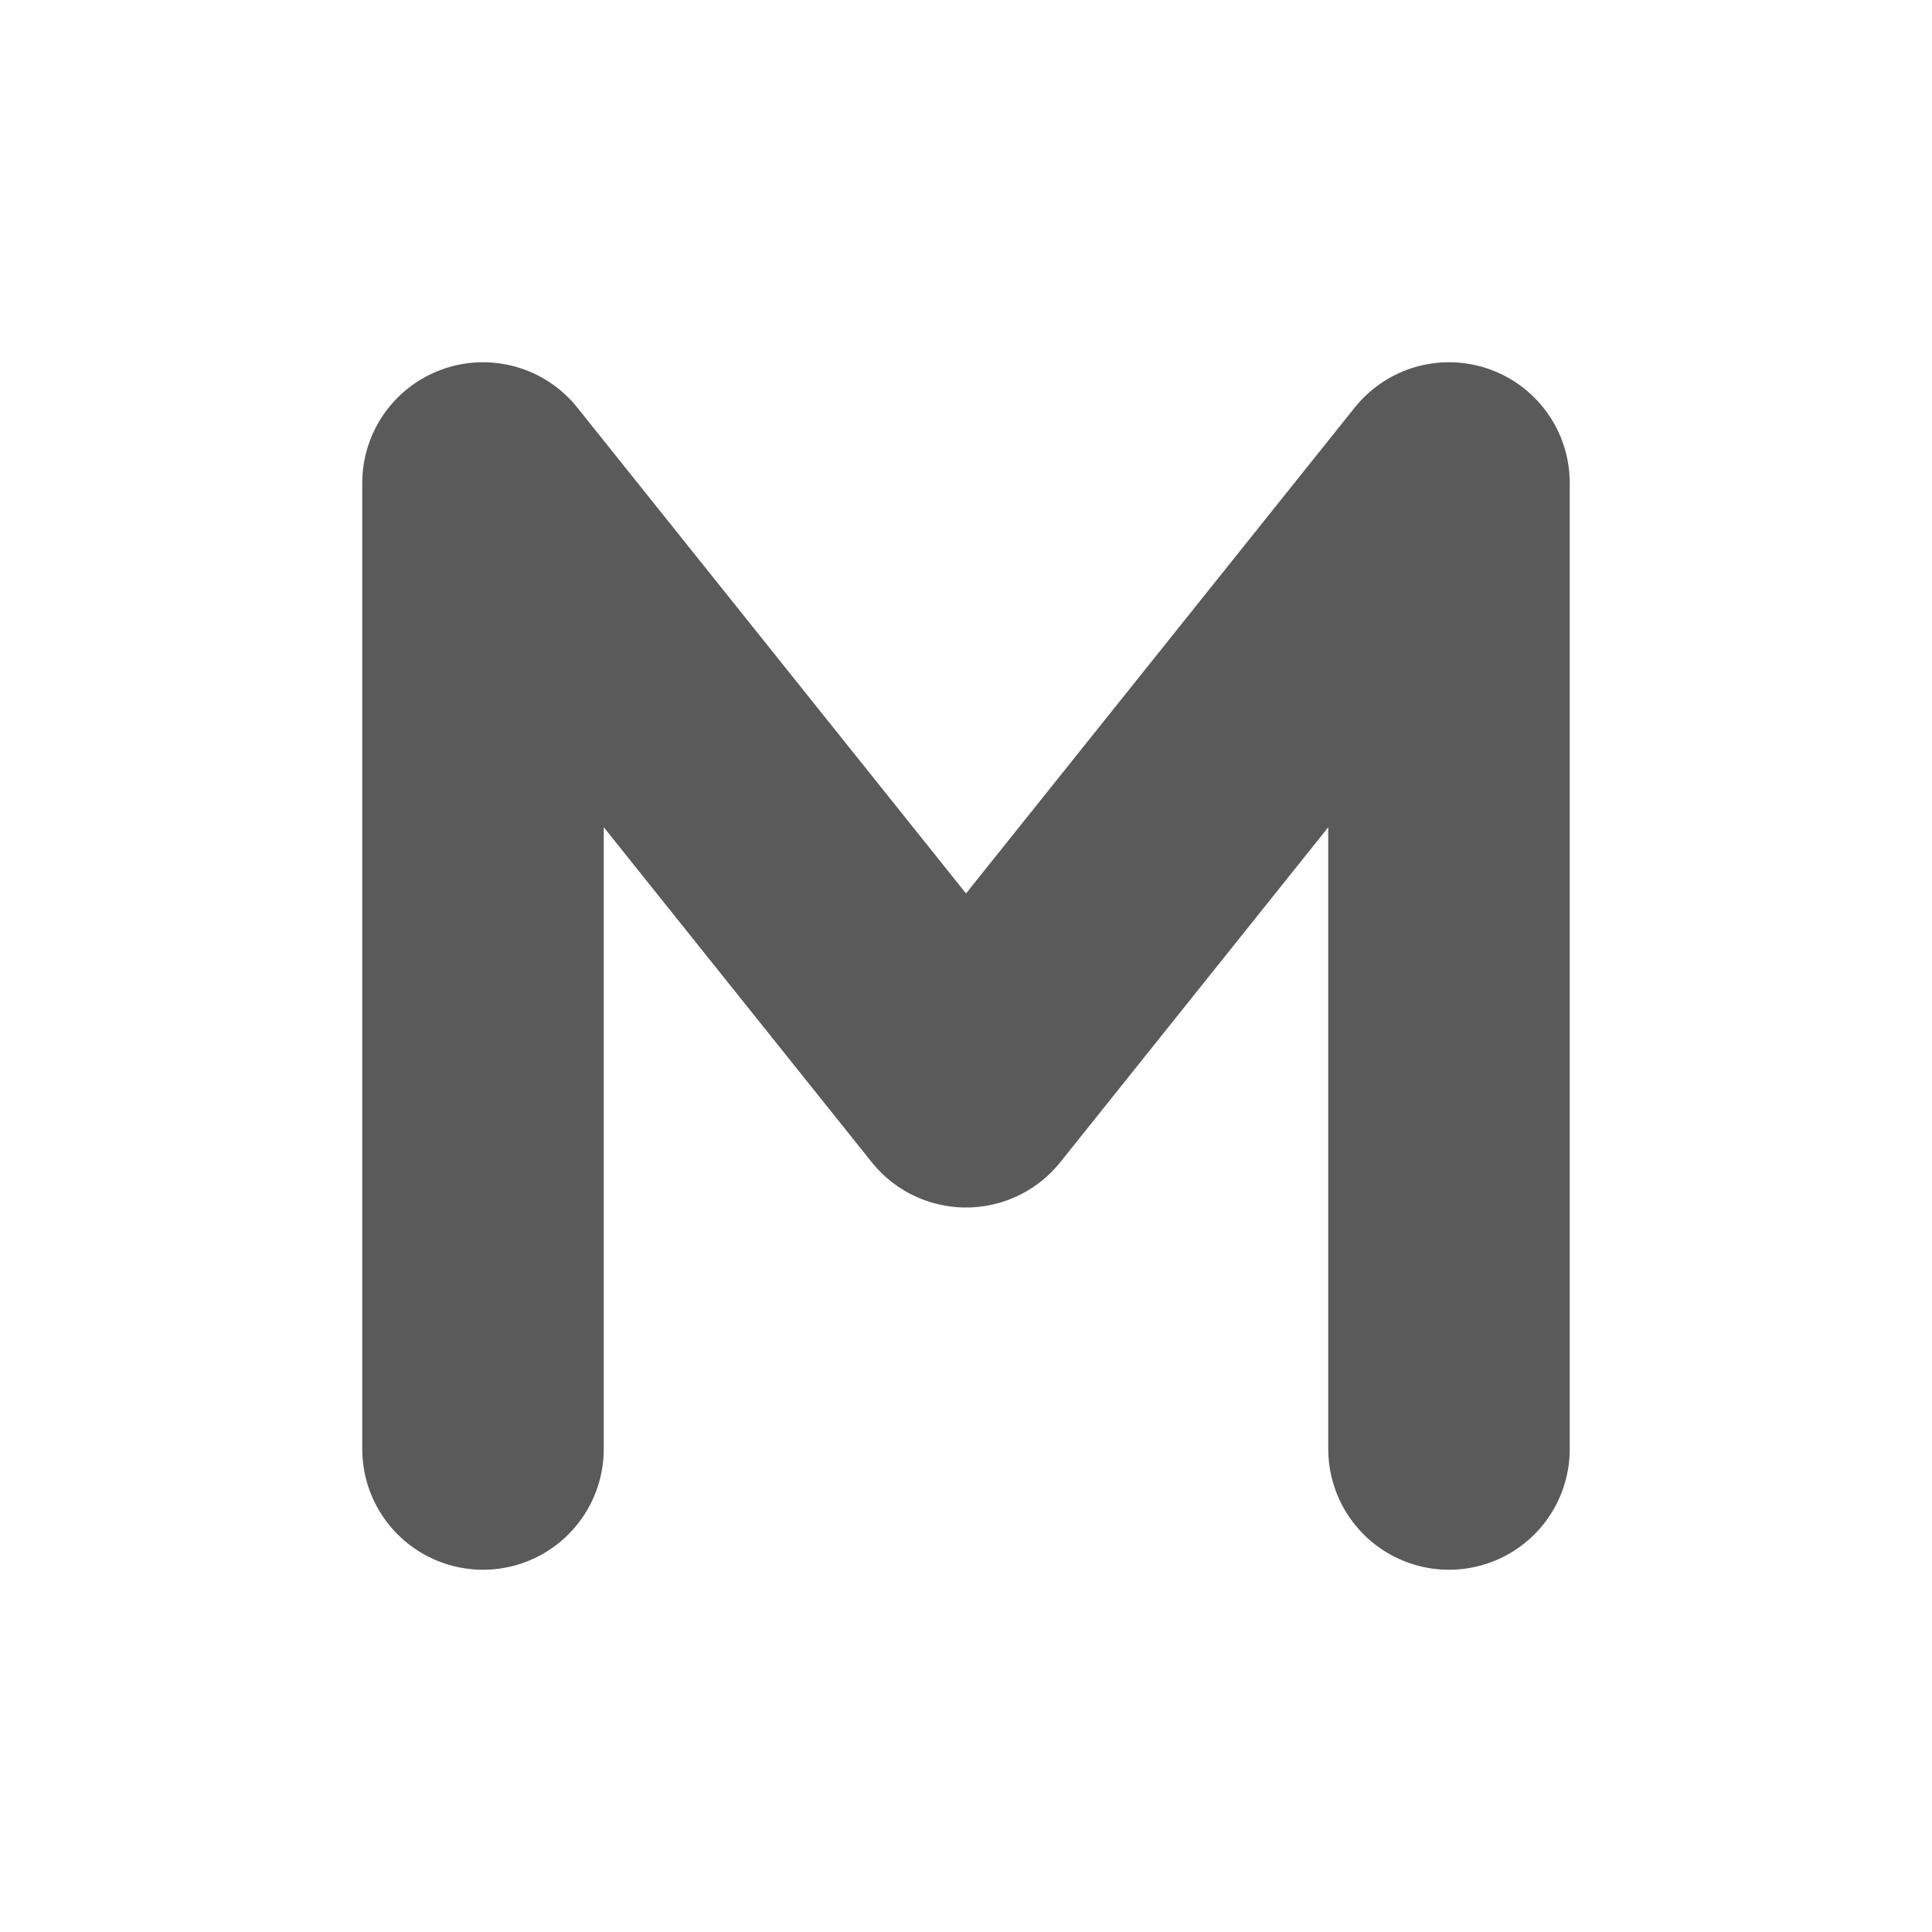 <svg height="16" viewBox="0 0 16 16" width="16" xmlns="http://www.w3.org/2000/svg"><path d="M4 12V4l4 5 4-5v8" fill="none" stroke="#5a5a5a" stroke-linecap="round" stroke-linejoin="round" stroke-width="2"/></svg>
